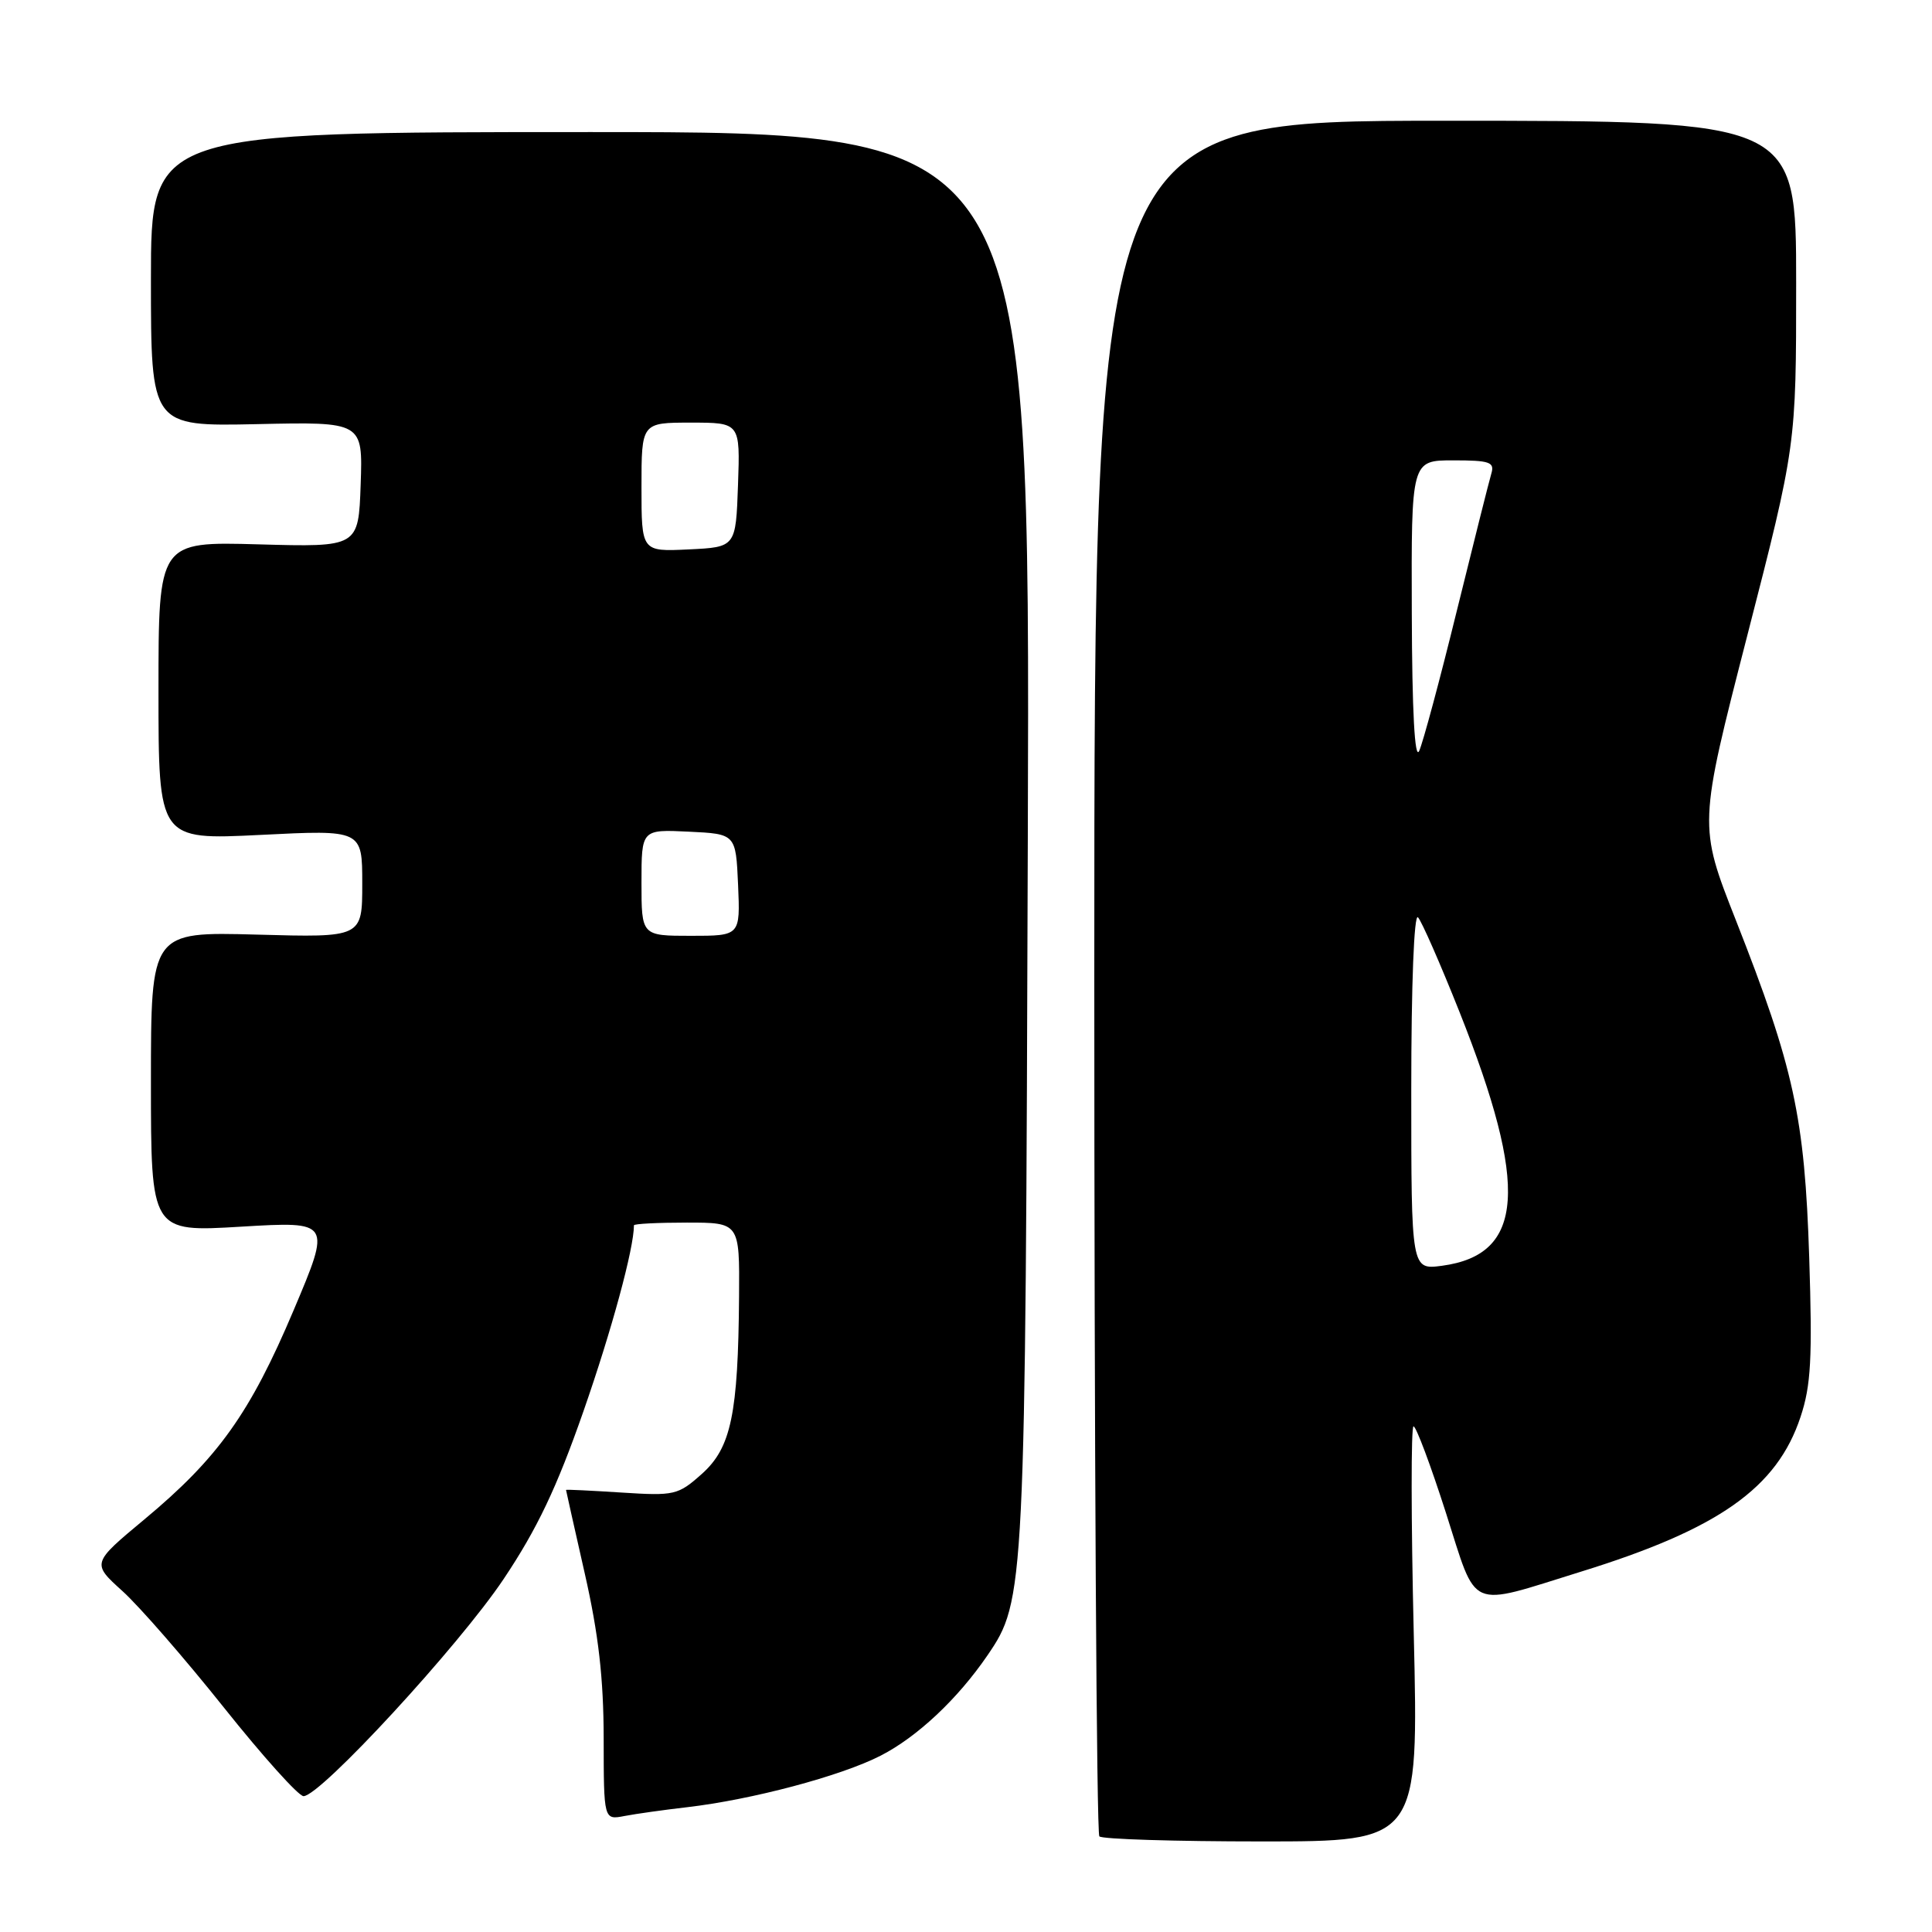 <?xml version="1.0" encoding="UTF-8" standalone="no"?>
<!DOCTYPE svg PUBLIC "-//W3C//DTD SVG 1.1//EN" "http://www.w3.org/Graphics/SVG/1.1/DTD/svg11.dtd" >
<svg xmlns="http://www.w3.org/2000/svg" xmlns:xlink="http://www.w3.org/1999/xlink" version="1.1" viewBox="0 0 256 256">
 <g >
 <path fill="currentColor"
d=" M 187.33 216.50 C 186.97 201.38 186.96 189.00 187.30 189.00 C 187.64 189.00 189.57 194.15 191.59 200.45 C 195.81 213.61 194.31 212.96 209.50 208.25 C 227.74 202.60 235.46 197.17 238.58 187.75 C 239.97 183.58 240.16 179.99 239.73 166.61 C 239.13 148.02 237.71 141.50 230.01 121.93 C 225.06 109.36 225.06 109.36 231.53 84.19 C 238.00 59.01 238.00 59.01 238.00 37.50 C 238.00 16.00 238.00 16.00 191.50 16.00 C 145.00 16.00 145.00 16.00 145.00 129.33 C 145.00 191.67 145.30 242.97 145.67 243.33 C 146.03 243.70 155.70 244.00 167.16 244.00 C 187.98 244.00 187.98 244.00 187.33 216.50 Z  M 91.00 239.47 C 99.62 238.47 111.41 235.34 116.68 232.64 C 121.54 230.15 126.88 225.14 130.84 219.35 C 135.82 212.06 135.87 211.13 136.19 111.00 C 136.50 17.50 136.50 17.50 78.25 17.50 C 20.00 17.50 20.00 17.50 20.00 37.00 C 20.00 56.50 20.00 56.50 34.04 56.20 C 48.08 55.89 48.08 55.89 47.79 64.20 C 47.50 72.50 47.50 72.50 34.25 72.13 C 21.00 71.76 21.00 71.76 21.00 91.53 C 21.00 111.30 21.00 111.30 34.50 110.63 C 48.00 109.95 48.00 109.95 48.00 117.09 C 48.00 124.23 48.00 124.23 34.00 123.84 C 20.00 123.46 20.00 123.46 20.00 143.36 C 20.00 163.26 20.00 163.26 31.95 162.54 C 43.89 161.83 43.89 161.83 38.90 173.63 C 33.14 187.25 28.90 193.20 19.14 201.32 C 12.15 207.14 12.15 207.14 16.22 210.82 C 18.46 212.84 24.51 219.79 29.66 226.25 C 34.81 232.71 39.56 238.00 40.22 238.00 C 42.45 238.00 60.83 218.06 66.74 209.22 C 71.18 202.58 73.77 197.14 77.32 186.97 C 81.06 176.25 84.00 165.42 84.00 162.36 C 84.00 162.16 87.15 162.00 91.00 162.00 C 98.00 162.00 98.00 162.00 97.93 171.75 C 97.81 187.37 96.88 191.83 93.01 195.29 C 89.84 198.12 89.38 198.22 82.35 197.77 C 78.31 197.51 75.00 197.35 75.00 197.42 C 75.00 197.48 76.12 202.48 77.49 208.52 C 79.31 216.54 79.98 222.42 79.99 230.33 C 80.00 241.16 80.00 241.16 82.75 240.63 C 84.26 240.34 87.97 239.82 91.00 239.47 Z  M 187.00 144.43 C 187.00 130.40 187.37 120.99 187.89 121.55 C 188.38 122.07 190.86 127.73 193.40 134.11 C 202.60 157.27 201.98 166.25 191.08 167.72 C 187.00 168.26 187.00 168.26 187.00 144.43 Z  M 187.07 81.25 C 187.00 61.00 187.00 61.00 192.57 61.00 C 197.40 61.00 198.07 61.23 197.61 62.75 C 197.32 63.71 195.26 71.92 193.02 81.00 C 190.79 90.08 188.55 98.40 188.05 99.50 C 187.46 100.79 187.11 94.30 187.07 81.25 Z  M 85.00 116.95 C 85.00 109.90 85.00 109.90 91.25 110.20 C 97.50 110.50 97.50 110.50 97.80 117.25 C 98.09 124.00 98.09 124.00 91.55 124.00 C 85.00 124.00 85.00 124.00 85.00 116.95 Z  M 85.00 64.55 C 85.00 56.00 85.00 56.00 91.54 56.00 C 98.08 56.00 98.08 56.00 97.79 64.25 C 97.50 72.50 97.50 72.50 91.25 72.80 C 85.00 73.10 85.00 73.10 85.00 64.55 Z "/>
</g>
</svg>